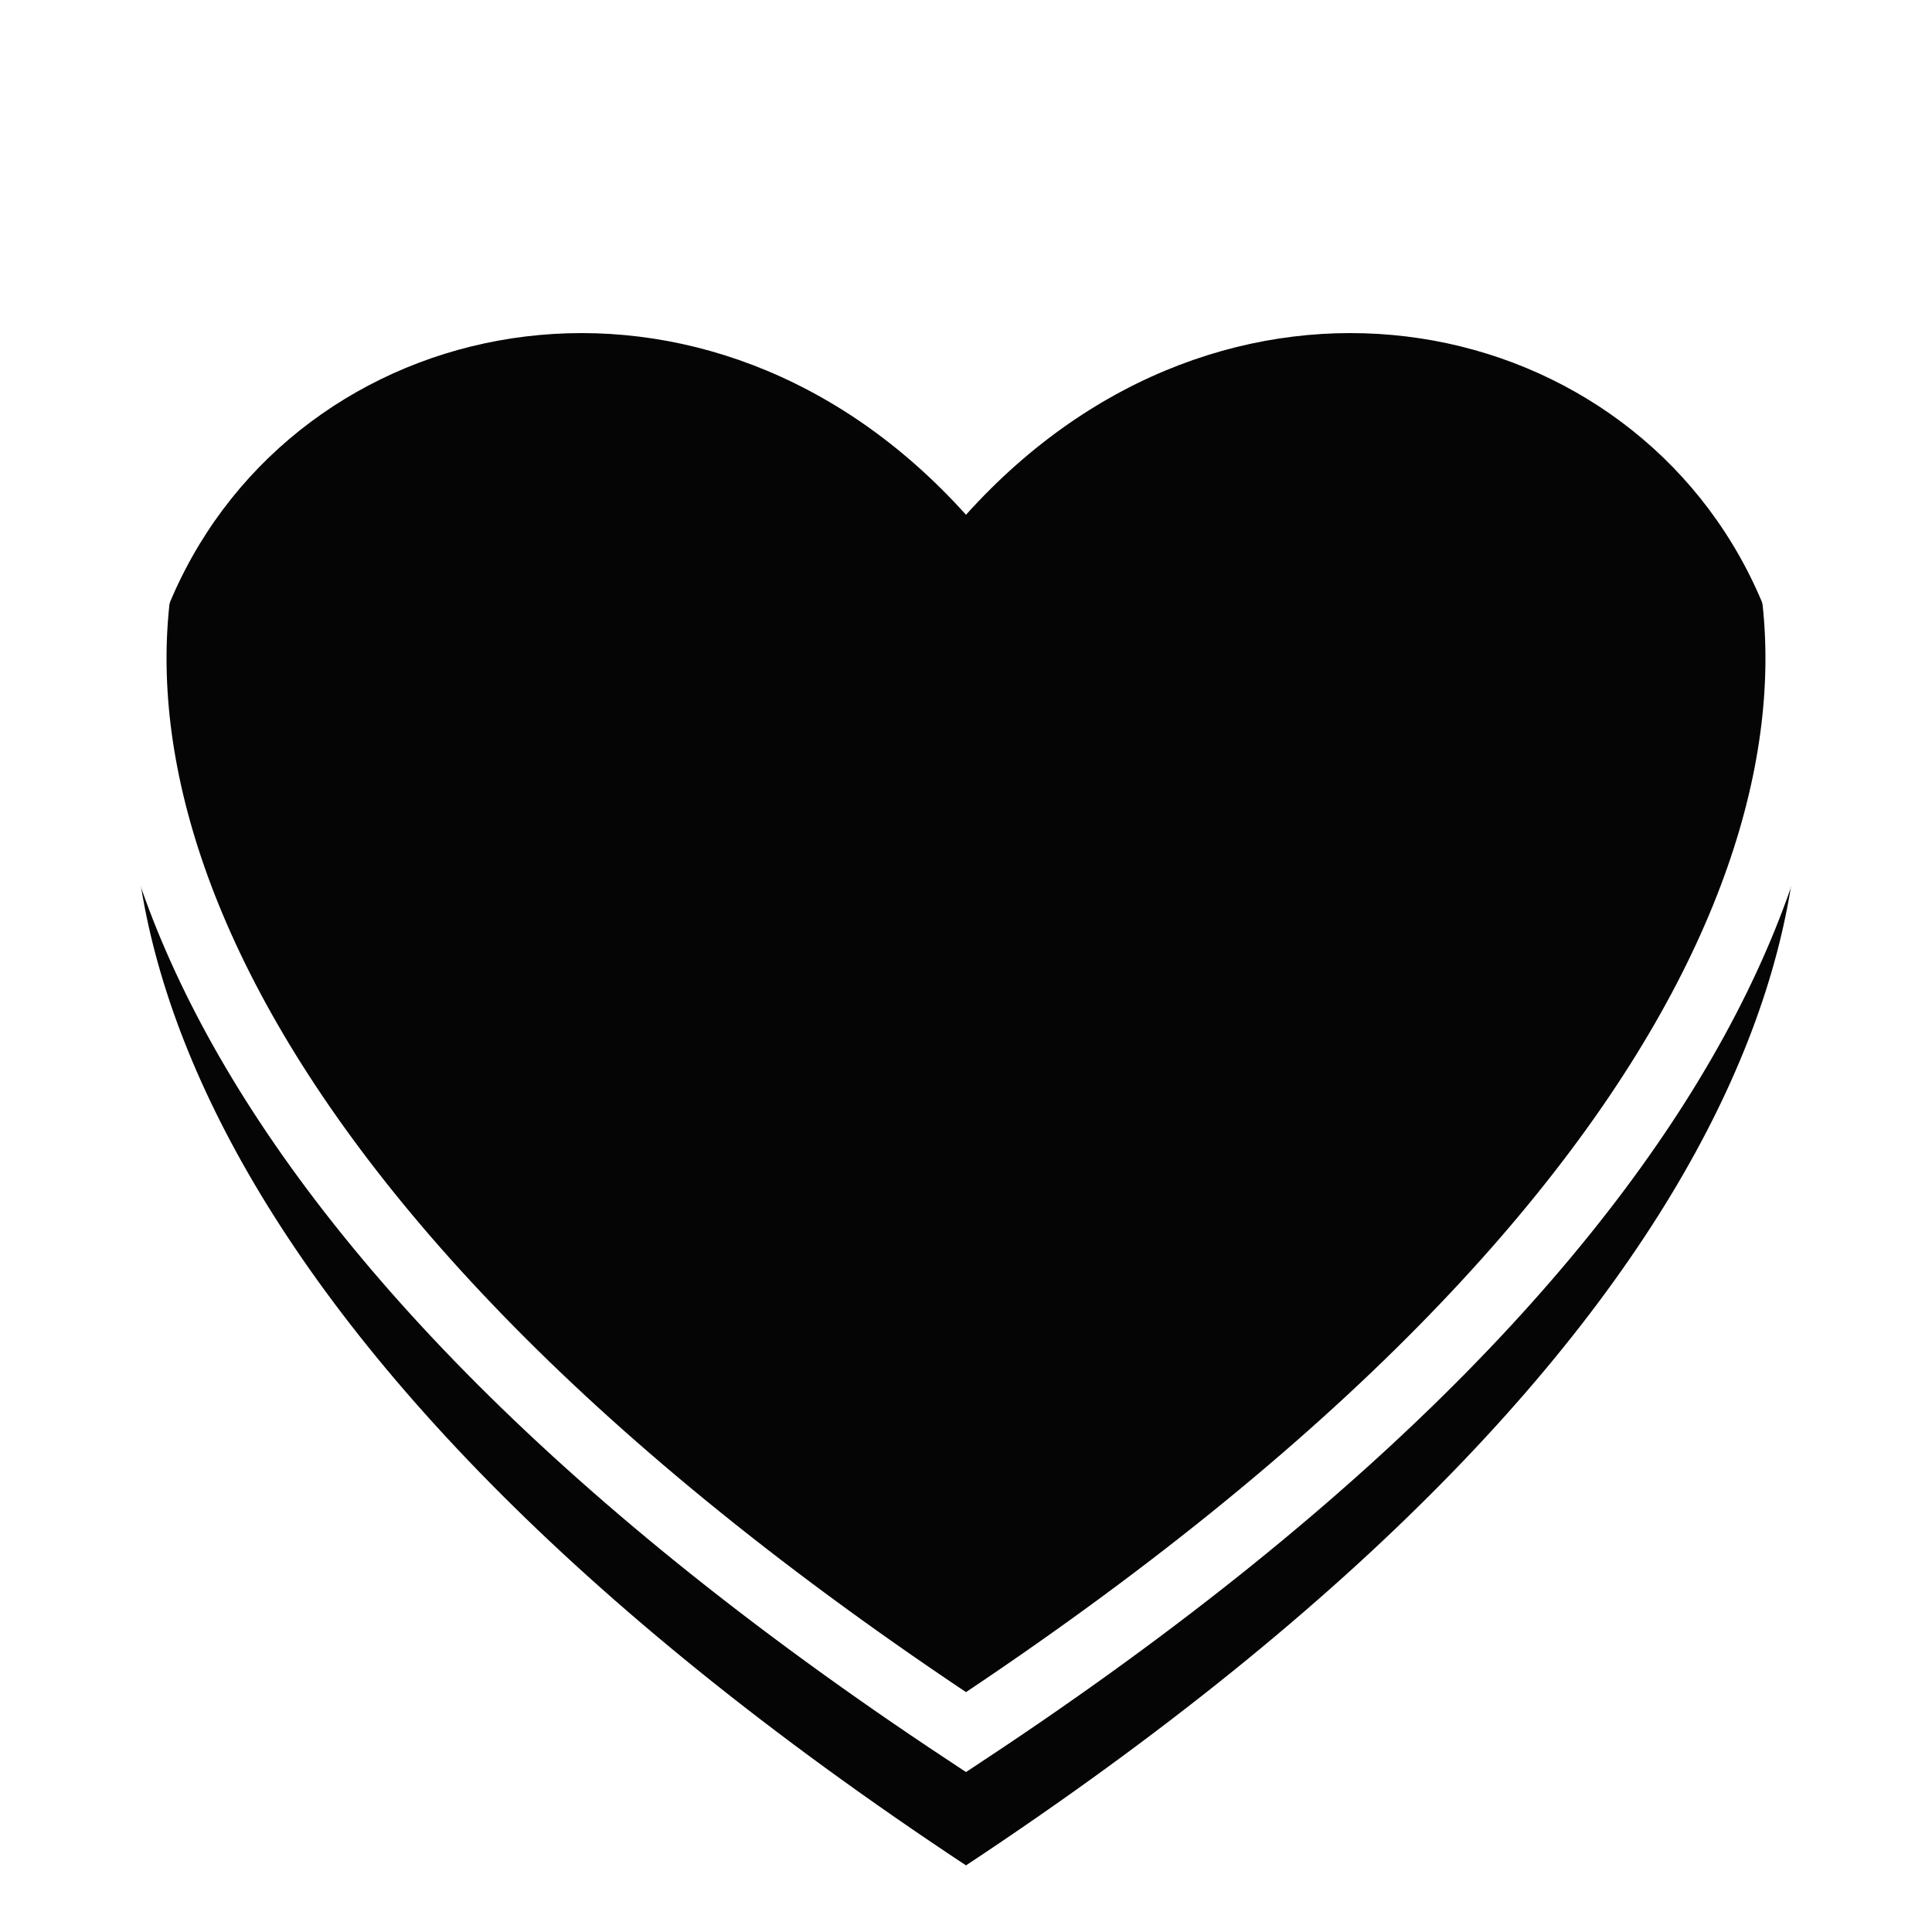 <svg xmlns="http://www.w3.org/2000/svg" xmlns:xlink="http://www.w3.org/1999/xlink" width="29" height="29" viewBox="0 0 29 29">
    <defs>
        <filter id="hcvp22605a" width="120.2%" height="122.1%" x="-10.1%" y="-6.5%" filterUnits="objectBoundingBox">
            <feMorphology in="SourceAlpha" operator="dilate" radius=".5" result="shadowSpreadOuter1"/>
            <feOffset dy="1" in="shadowSpreadOuter1" result="shadowOffsetOuter1"/>
            <feMorphology in="SourceAlpha" radius="1" result="shadowInner"/>
            <feOffset dy="1" in="shadowInner" result="shadowInner"/>
            <feComposite in="shadowOffsetOuter1" in2="shadowInner" operator="out" result="shadowOffsetOuter1"/>
            <feGaussianBlur in="shadowOffsetOuter1" result="shadowBlurOuter1" stdDeviation=".5"/>
            <feColorMatrix in="shadowBlurOuter1" values="0 0 0 0 0.188 0 0 0 0 0.2 0 0 0 0 0.224 0 0 0 0.25 0"/>
        </filter>
        <path id="8x971lte1b" d="M14.5 26c23.759-15.711 7.747-28.889 0-20.273C6.753-2.889-9.259 10.29 14.5 26z"/>
    </defs>
    <g fill="none" fill-rule="evenodd" opacity=".98">
        <g>
            <use fill="#000" filter="url(#hcvp22605a)" xlink:href="#8x971lte1b"/>
            <use stroke="#FFF" xlink:href="#8x971lte1b"/>
        </g>
    </g>
</svg>
